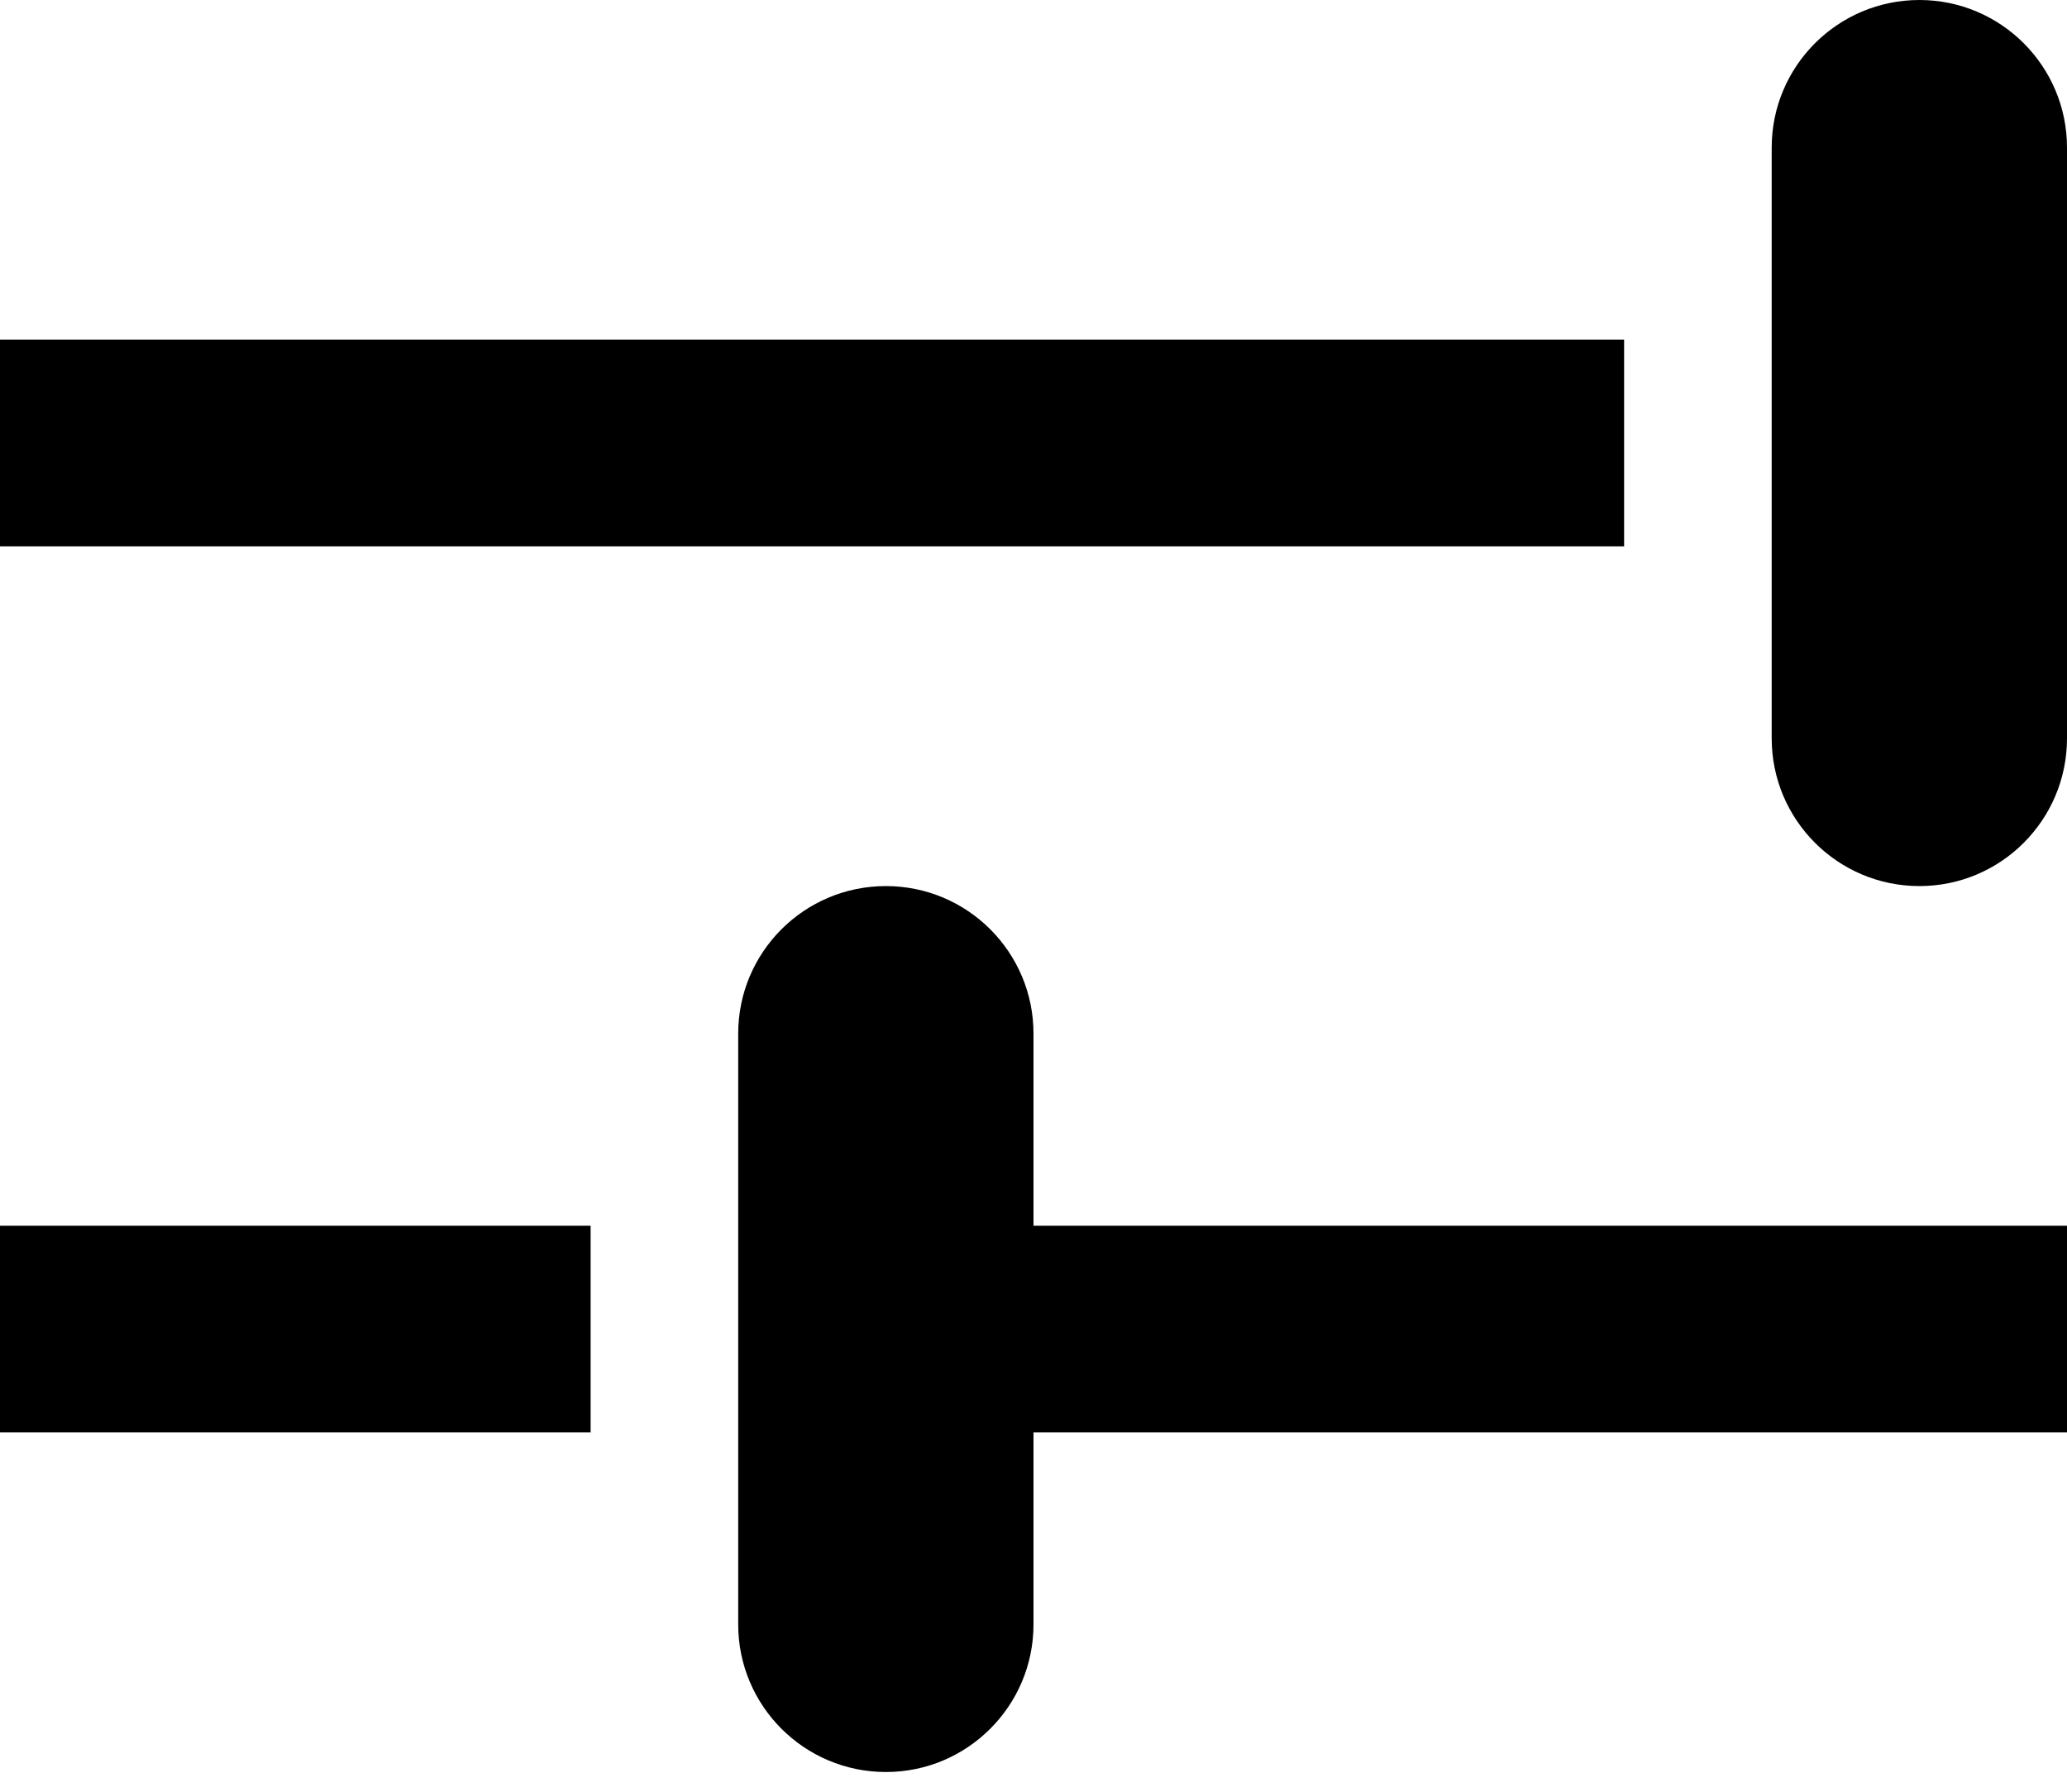 <svg width="15" height="13" viewBox="0 0 15 13" fill="none" xmlns="http://www.w3.org/2000/svg">
<path d="M0 3.964H11.786V2.464H0V3.964ZM13.929 0C13.337 0 12.857 0.48 12.857 1.071V5.357C12.857 5.949 13.337 6.429 13.929 6.429C14.52 6.429 15 5.949 15 5.357V1.071C15 0.48 14.52 0 13.929 0ZM7.5 8.893V7.5C7.5 6.908 7.02 6.429 6.429 6.429C5.837 6.429 5.357 6.908 5.357 7.5V11.786C5.357 12.377 5.837 12.857 6.429 12.857C7.02 12.857 7.5 12.377 7.5 11.786V10.393H15V8.893H7.5ZM0 10.393H4.286V8.893H0V10.393Z" fill="black"/>
</svg>

